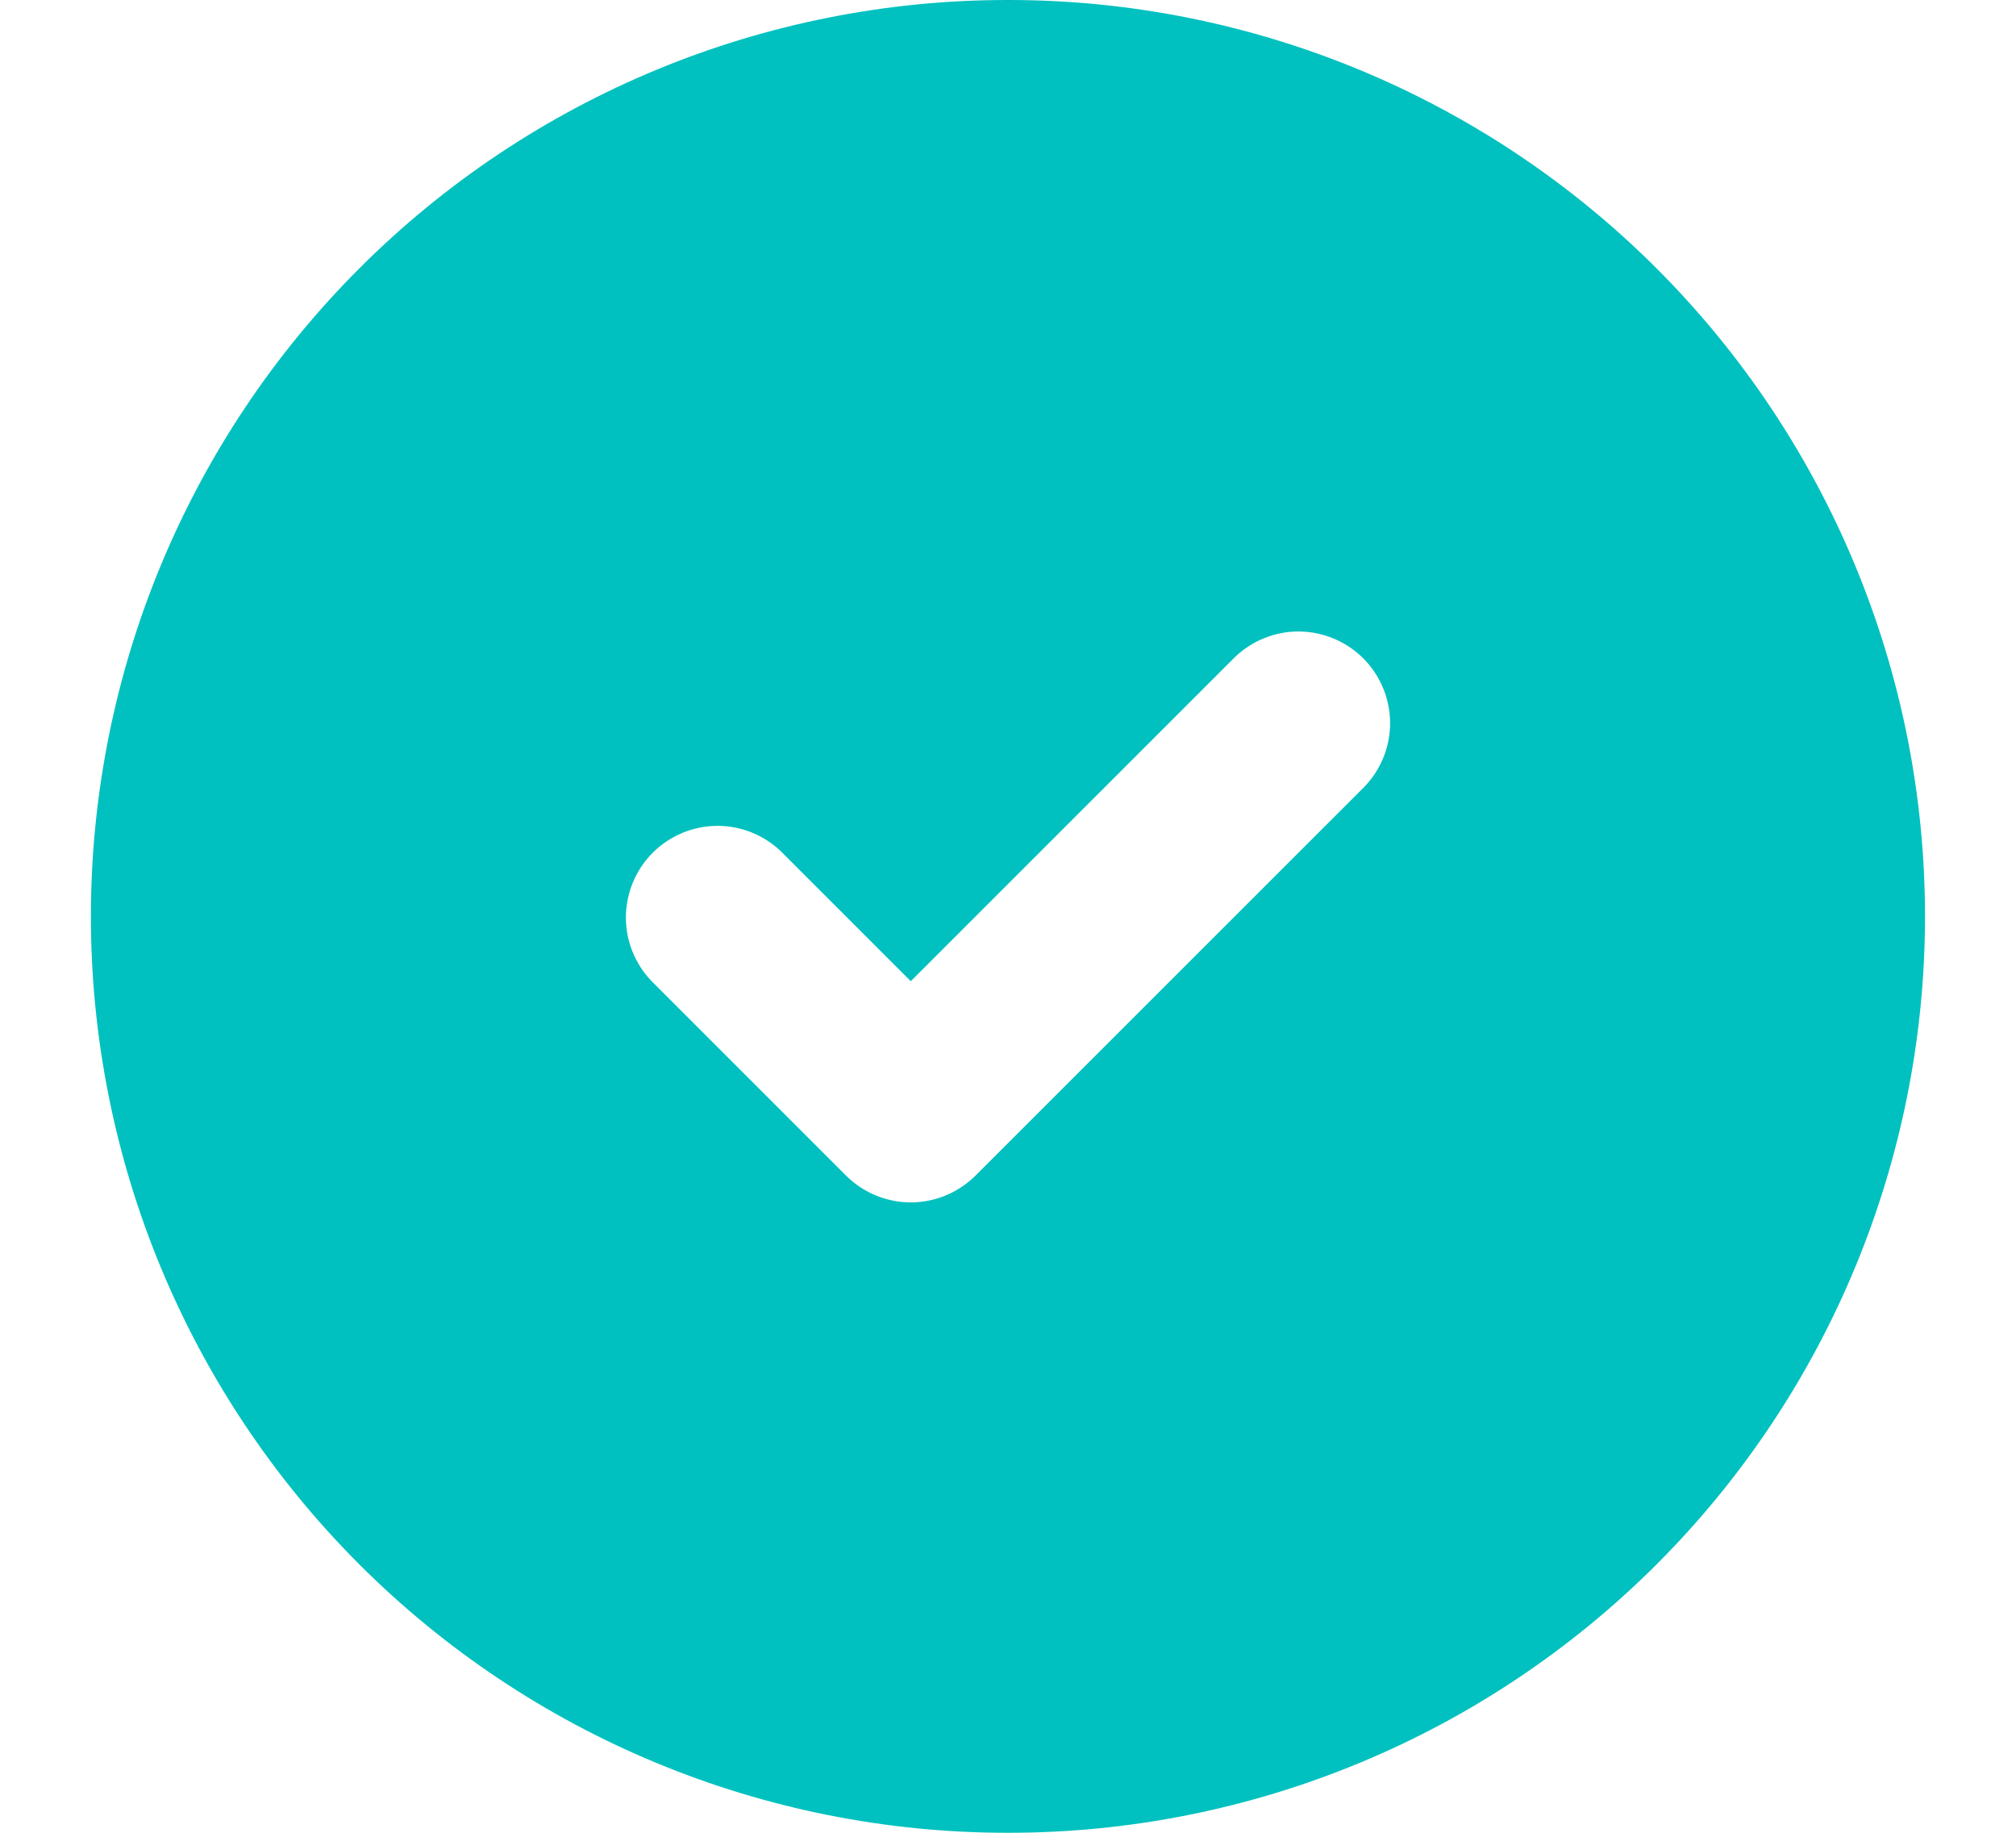 <?xml version="1.0" encoding="UTF-8"?> <svg xmlns="http://www.w3.org/2000/svg" width="22" height="20" viewBox="0 0 22 20" fill="none"><path d="M11.015 3.20461e-06H11C8.348 -0.002 5.803 1.049 3.927 2.923C2.05 4.797 0.994 7.34 0.992 9.992C0.99 12.644 2.041 15.188 3.915 17.065C5.789 18.942 8.332 19.998 10.984 20H11C13.652 20.002 16.196 18.95 18.073 17.076C19.95 15.202 21.005 12.659 21.007 10.007C21.009 7.355 19.957 4.811 18.083 2.934C16.209 1.057 13.666 0.002 11.014 3.20461e-06H11.015ZM14.889 8.586L10.646 12.828C10.458 13.015 10.204 13.121 9.939 13.121C9.674 13.121 9.419 13.015 9.232 12.828L7.111 10.707C6.929 10.518 6.828 10.266 6.83 10.004C6.833 9.741 6.938 9.491 7.123 9.305C7.309 9.12 7.559 9.015 7.822 9.012C8.084 9.01 8.336 9.111 8.525 9.293L9.939 10.707L13.475 7.172C13.664 6.99 13.916 6.889 14.178 6.891C14.441 6.894 14.691 6.999 14.877 7.184C15.062 7.37 15.167 7.62 15.17 7.883C15.172 8.145 15.071 8.397 14.889 8.586Z" fill="#00C1BF"></path></svg> 